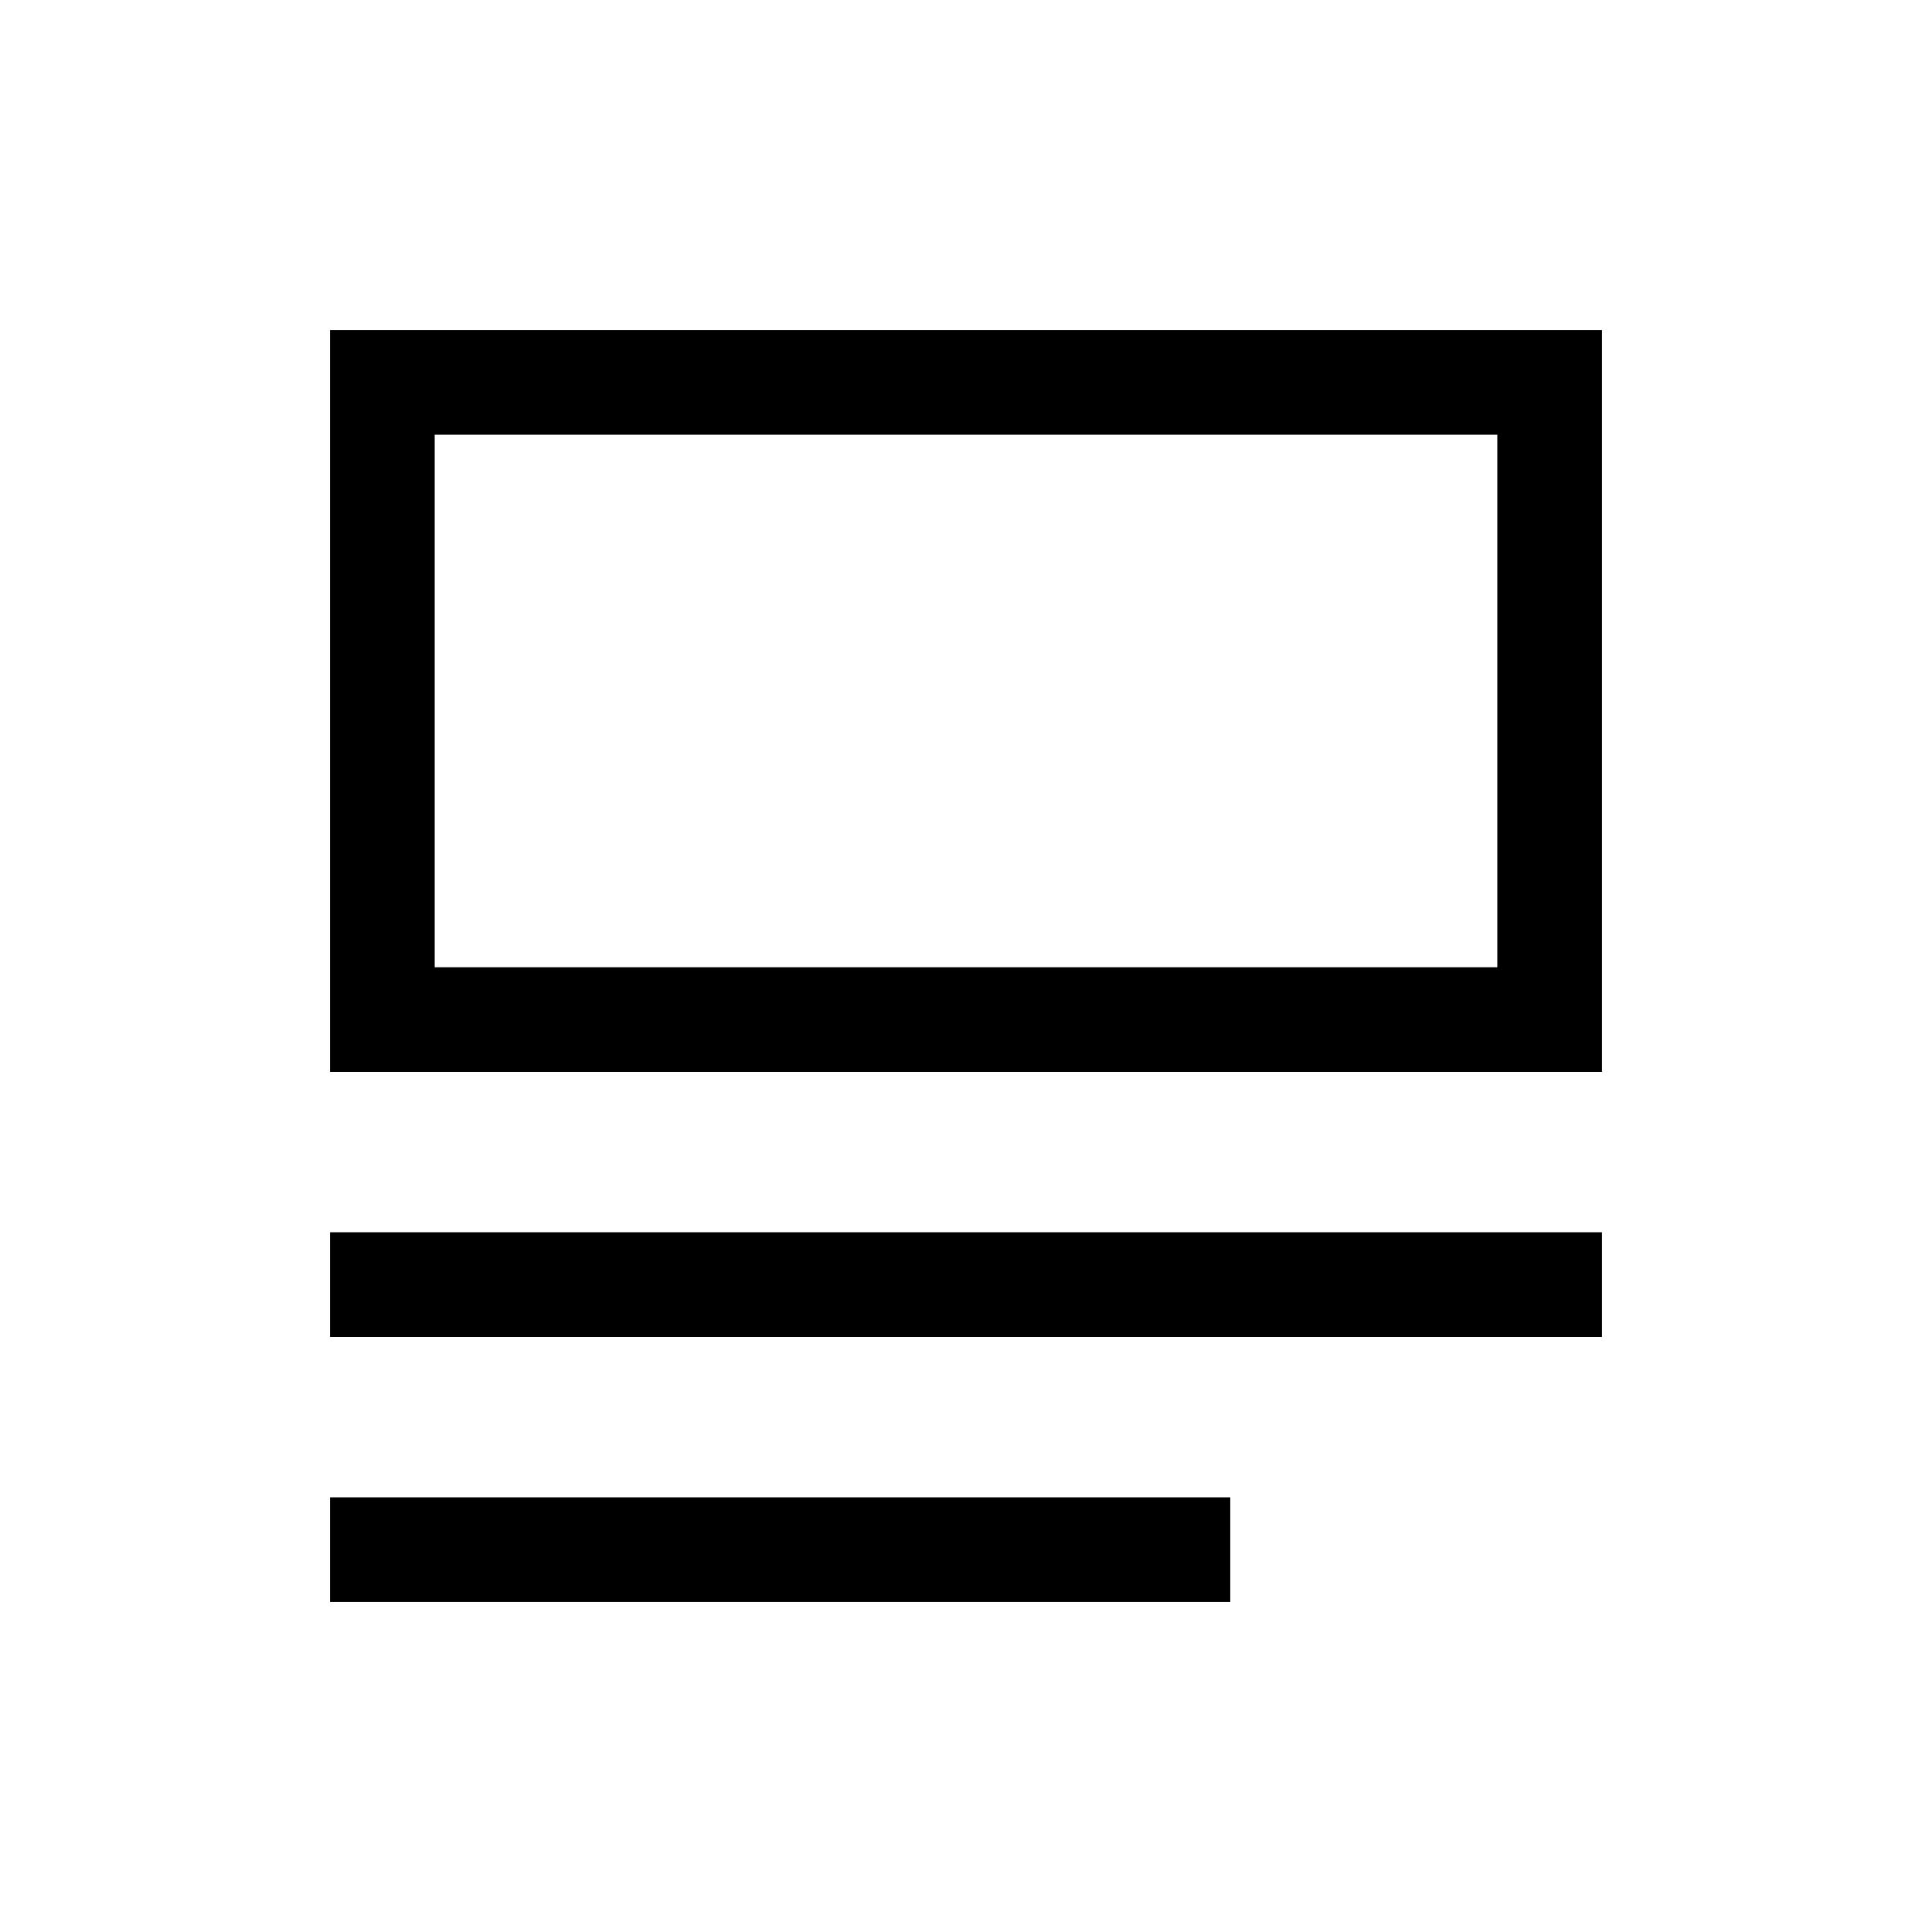 <svg xmlns="http://www.w3.org/2000/svg" height="20" viewBox="0 -960 960 960" width="20"><path d="M164-164v-52h447.31v52H164Zm0-131.69v-52h632v52H164Zm0-131.69V-796h632v368.62H164Zm52-52h528V-744H216v264.62Zm0 0V-744v264.62Z"/></svg>